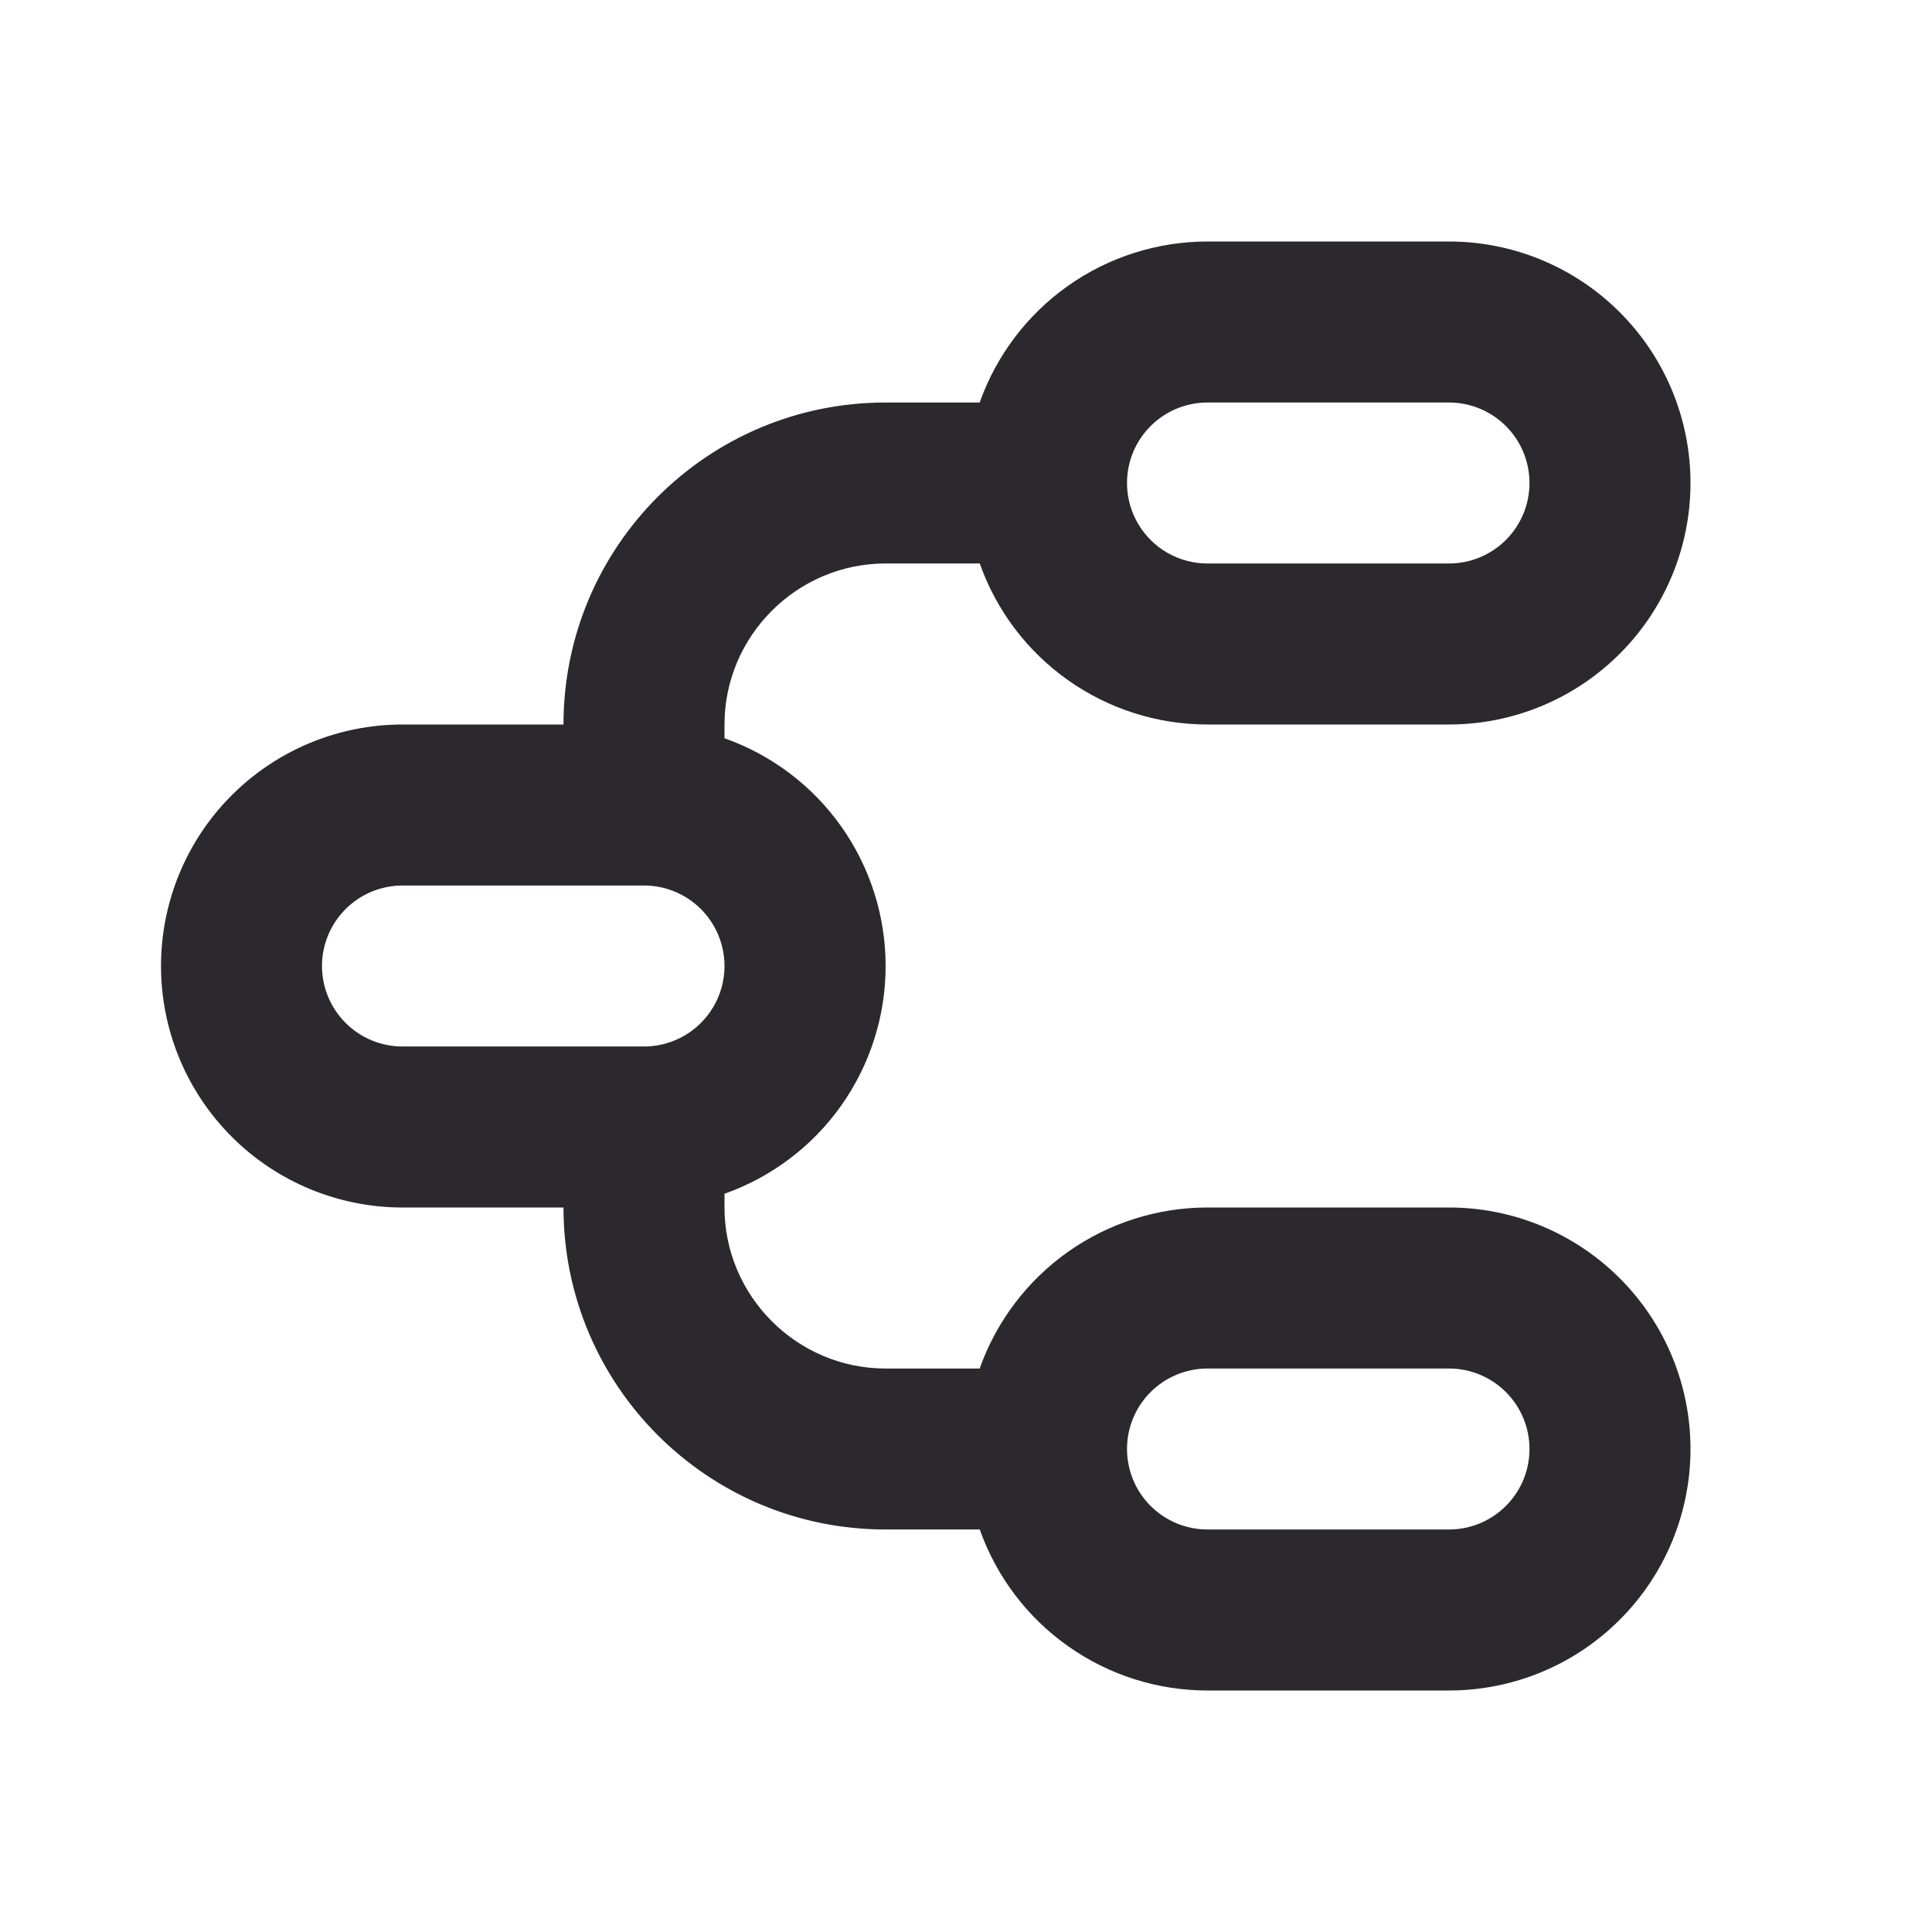 <svg width="50" height="50" viewBox="0 0 50 50" fill="none" xmlns="http://www.w3.org/2000/svg">
<path d="M37.5 6.25C39.158 6.25 40.747 6.908 41.919 8.081C43.092 9.253 43.75 10.842 43.75 12.5C43.75 14.158 43.092 15.747 41.919 16.919C40.747 18.091 39.158 18.75 37.5 18.75H31.25C29.957 18.75 28.696 18.35 27.641 17.603C26.585 16.857 25.787 15.802 25.356 14.583H22.917C20.625 14.583 18.75 16.458 18.75 18.75V19.106C19.969 19.537 21.025 20.334 21.772 21.39C22.519 22.446 22.92 23.707 22.92 25C22.92 26.293 22.519 27.554 21.772 28.61C21.025 29.666 19.969 30.463 18.75 30.894V31.25C18.75 33.542 20.625 35.417 22.917 35.417H25.354C25.786 34.198 26.585 33.143 27.64 32.397C28.696 31.651 29.957 31.25 31.25 31.25H37.5C39.158 31.25 40.747 31.909 41.919 33.081C43.092 34.253 43.75 35.842 43.75 37.5C43.75 39.158 43.092 40.747 41.919 41.919C40.747 43.092 39.158 43.75 37.5 43.75H31.25C29.957 43.75 28.696 43.35 27.641 42.603C26.585 41.857 25.787 40.802 25.356 39.583H22.917C18.312 39.583 14.583 35.854 14.583 31.25H10.417C8.759 31.25 7.169 30.591 5.997 29.419C4.825 28.247 4.167 26.658 4.167 25C4.167 23.342 4.825 21.753 5.997 20.581C7.169 19.409 8.759 18.75 10.417 18.75H14.583C14.583 14.146 18.312 10.417 22.917 10.417H25.354C25.786 9.198 26.585 8.143 27.64 7.397C28.696 6.651 29.957 6.25 31.25 6.25H37.5ZM37.5 35.417H31.25C30.698 35.417 30.168 35.636 29.777 36.027C29.386 36.418 29.167 36.947 29.167 37.5C29.167 38.053 29.386 38.582 29.777 38.973C30.168 39.364 30.698 39.583 31.25 39.583H37.5C38.053 39.583 38.582 39.364 38.973 38.973C39.364 38.582 39.583 38.053 39.583 37.5C39.583 36.947 39.364 36.418 38.973 36.027C38.582 35.636 38.053 35.417 37.5 35.417ZM16.667 22.917H10.417C9.864 22.917 9.334 23.136 8.944 23.527C8.553 23.918 8.333 24.448 8.333 25C8.333 25.552 8.553 26.082 8.944 26.473C9.334 26.864 9.864 27.083 10.417 27.083H16.667C17.219 27.083 17.749 26.864 18.14 26.473C18.53 26.082 18.75 25.552 18.75 25C18.75 24.448 18.53 23.918 18.14 23.527C17.749 23.136 17.219 22.917 16.667 22.917ZM37.5 10.417H31.25C30.698 10.417 30.168 10.636 29.777 11.027C29.386 11.418 29.167 11.947 29.167 12.5C29.167 13.053 29.386 13.582 29.777 13.973C30.168 14.364 30.698 14.583 31.25 14.583H37.5C38.053 14.583 38.582 14.364 38.973 13.973C39.364 13.582 39.583 13.053 39.583 12.5C39.583 11.947 39.364 11.418 38.973 11.027C38.582 10.636 38.053 10.417 37.5 10.417Z" fill="#2B292E"/>
</svg>
